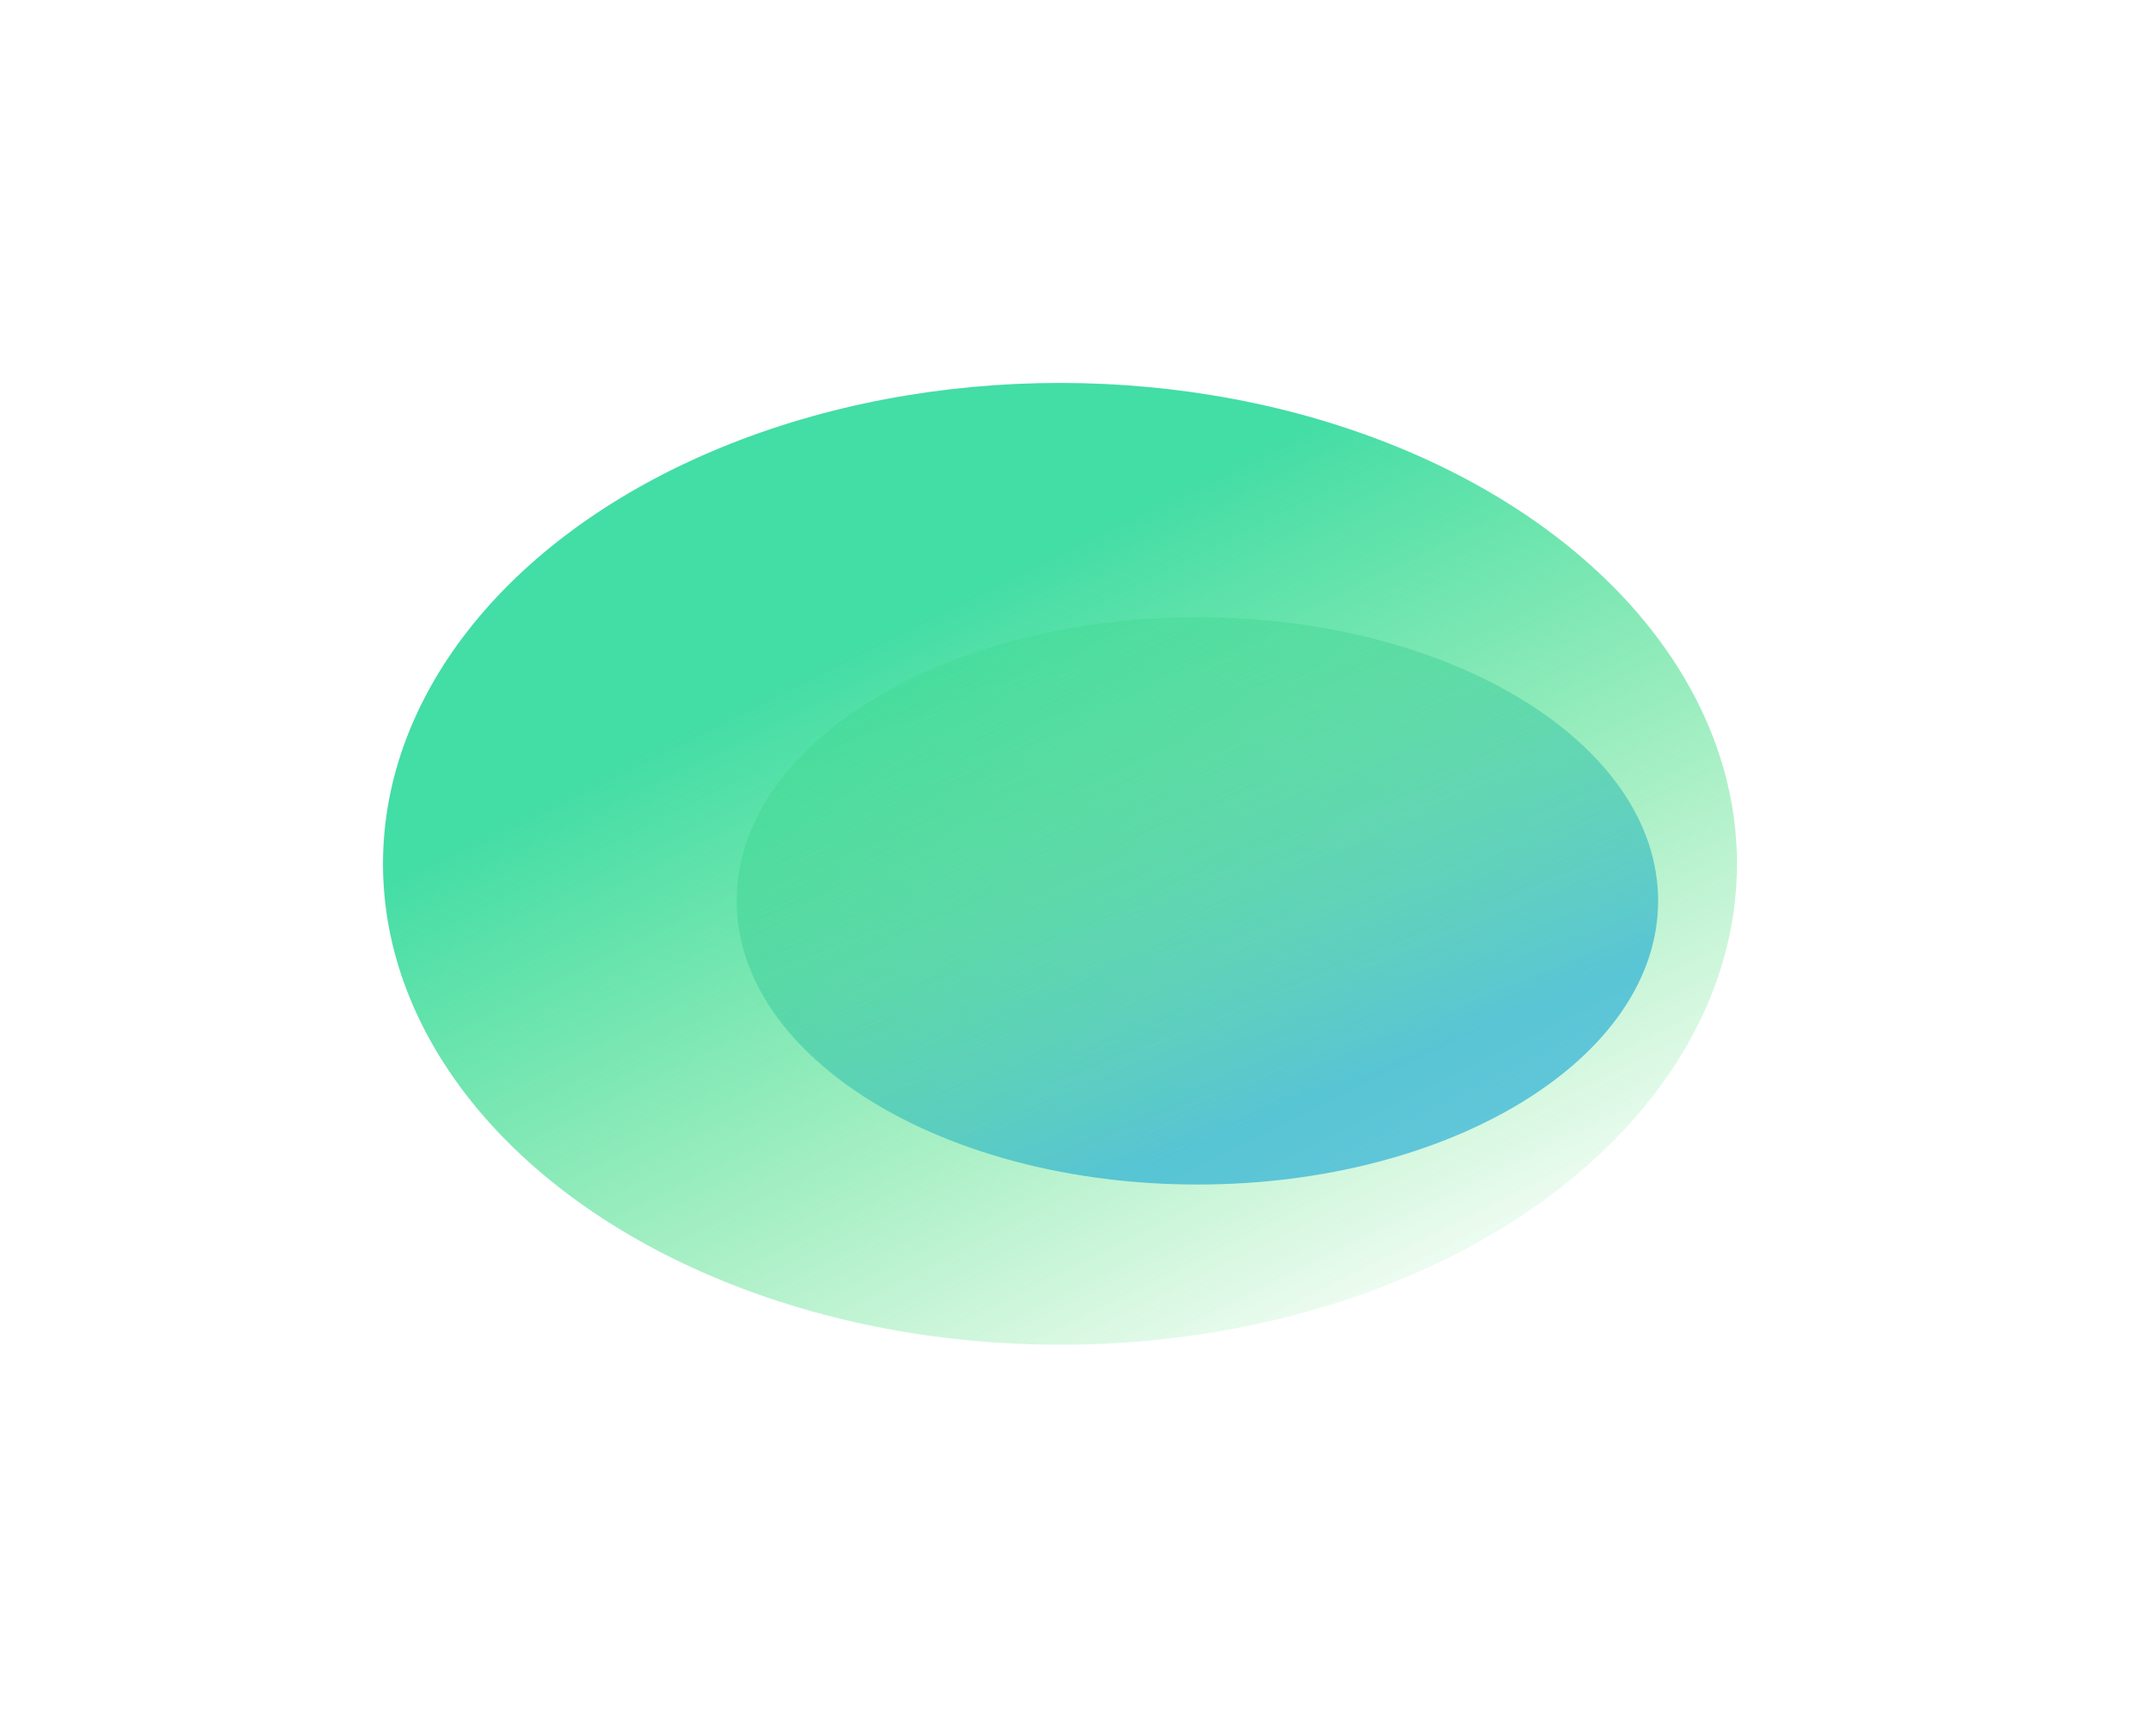 <svg width="957" height="767" viewBox="0 0 957 767" fill="none" xmlns="http://www.w3.org/2000/svg">
<g filter="url(#filter0_f_2_14478)">
<ellipse cx="470.5" cy="383.5" rx="300.5" ry="213.5" fill="url(#paint0_linear_2_14478)" fill-opacity="0.79"/>
</g>
<g filter="url(#filter1_f_2_14478)">
<path d="M327 399.93C327 330.38 418.558 274 531.5 274C644.442 274 736 330.381 736 399.93C736 469.479 644.442 525.859 531.5 525.859C418.558 525.859 327 469.479 327 399.93Z" fill="url(#paint1_linear_2_14478)"/>
</g>
<defs>
<filter id="filter0_f_2_14478" x="0" y="0" width="941" height="767" filterUnits="userSpaceOnUse" color-interpolation-filters="sRGB">
<feFlood flood-opacity="0" result="BackgroundImageFix"/>
<feBlend mode="normal" in="SourceGraphic" in2="BackgroundImageFix" result="shape"/>
<feGaussianBlur stdDeviation="85" result="effect1_foregroundBlur_2_14478"/>
</filter>
<filter id="filter1_f_2_14478" x="106" y="53" width="851" height="693.859" filterUnits="userSpaceOnUse" color-interpolation-filters="sRGB">
<feFlood flood-opacity="0" result="BackgroundImageFix"/>
<feBlend mode="normal" in="SourceGraphic" in2="BackgroundImageFix" result="shape"/>
<feGaussianBlur stdDeviation="110.5" result="effect1_foregroundBlur_2_14478"/>
</filter>
<linearGradient id="paint0_linear_2_14478" x1="408.205" y1="270.902" x2="585.801" y2="630.261" gradientUnits="userSpaceOnUse">
<stop stop-color="#11D48E"/>
<stop offset="1" stop-color="#11D43C" stop-opacity="0"/>
</linearGradient>
<linearGradient id="paint1_linear_2_14478" x1="616.126" y1="473.218" x2="503.333" y2="198.696" gradientUnits="userSpaceOnUse">
<stop stop-color="#11A5D4" stop-opacity="0.6"/>
<stop offset="1" stop-color="#11D43C" stop-opacity="0"/>
<stop offset="1" stop-color="#11D43C" stop-opacity="0"/>
</linearGradient>
</defs>
</svg>
